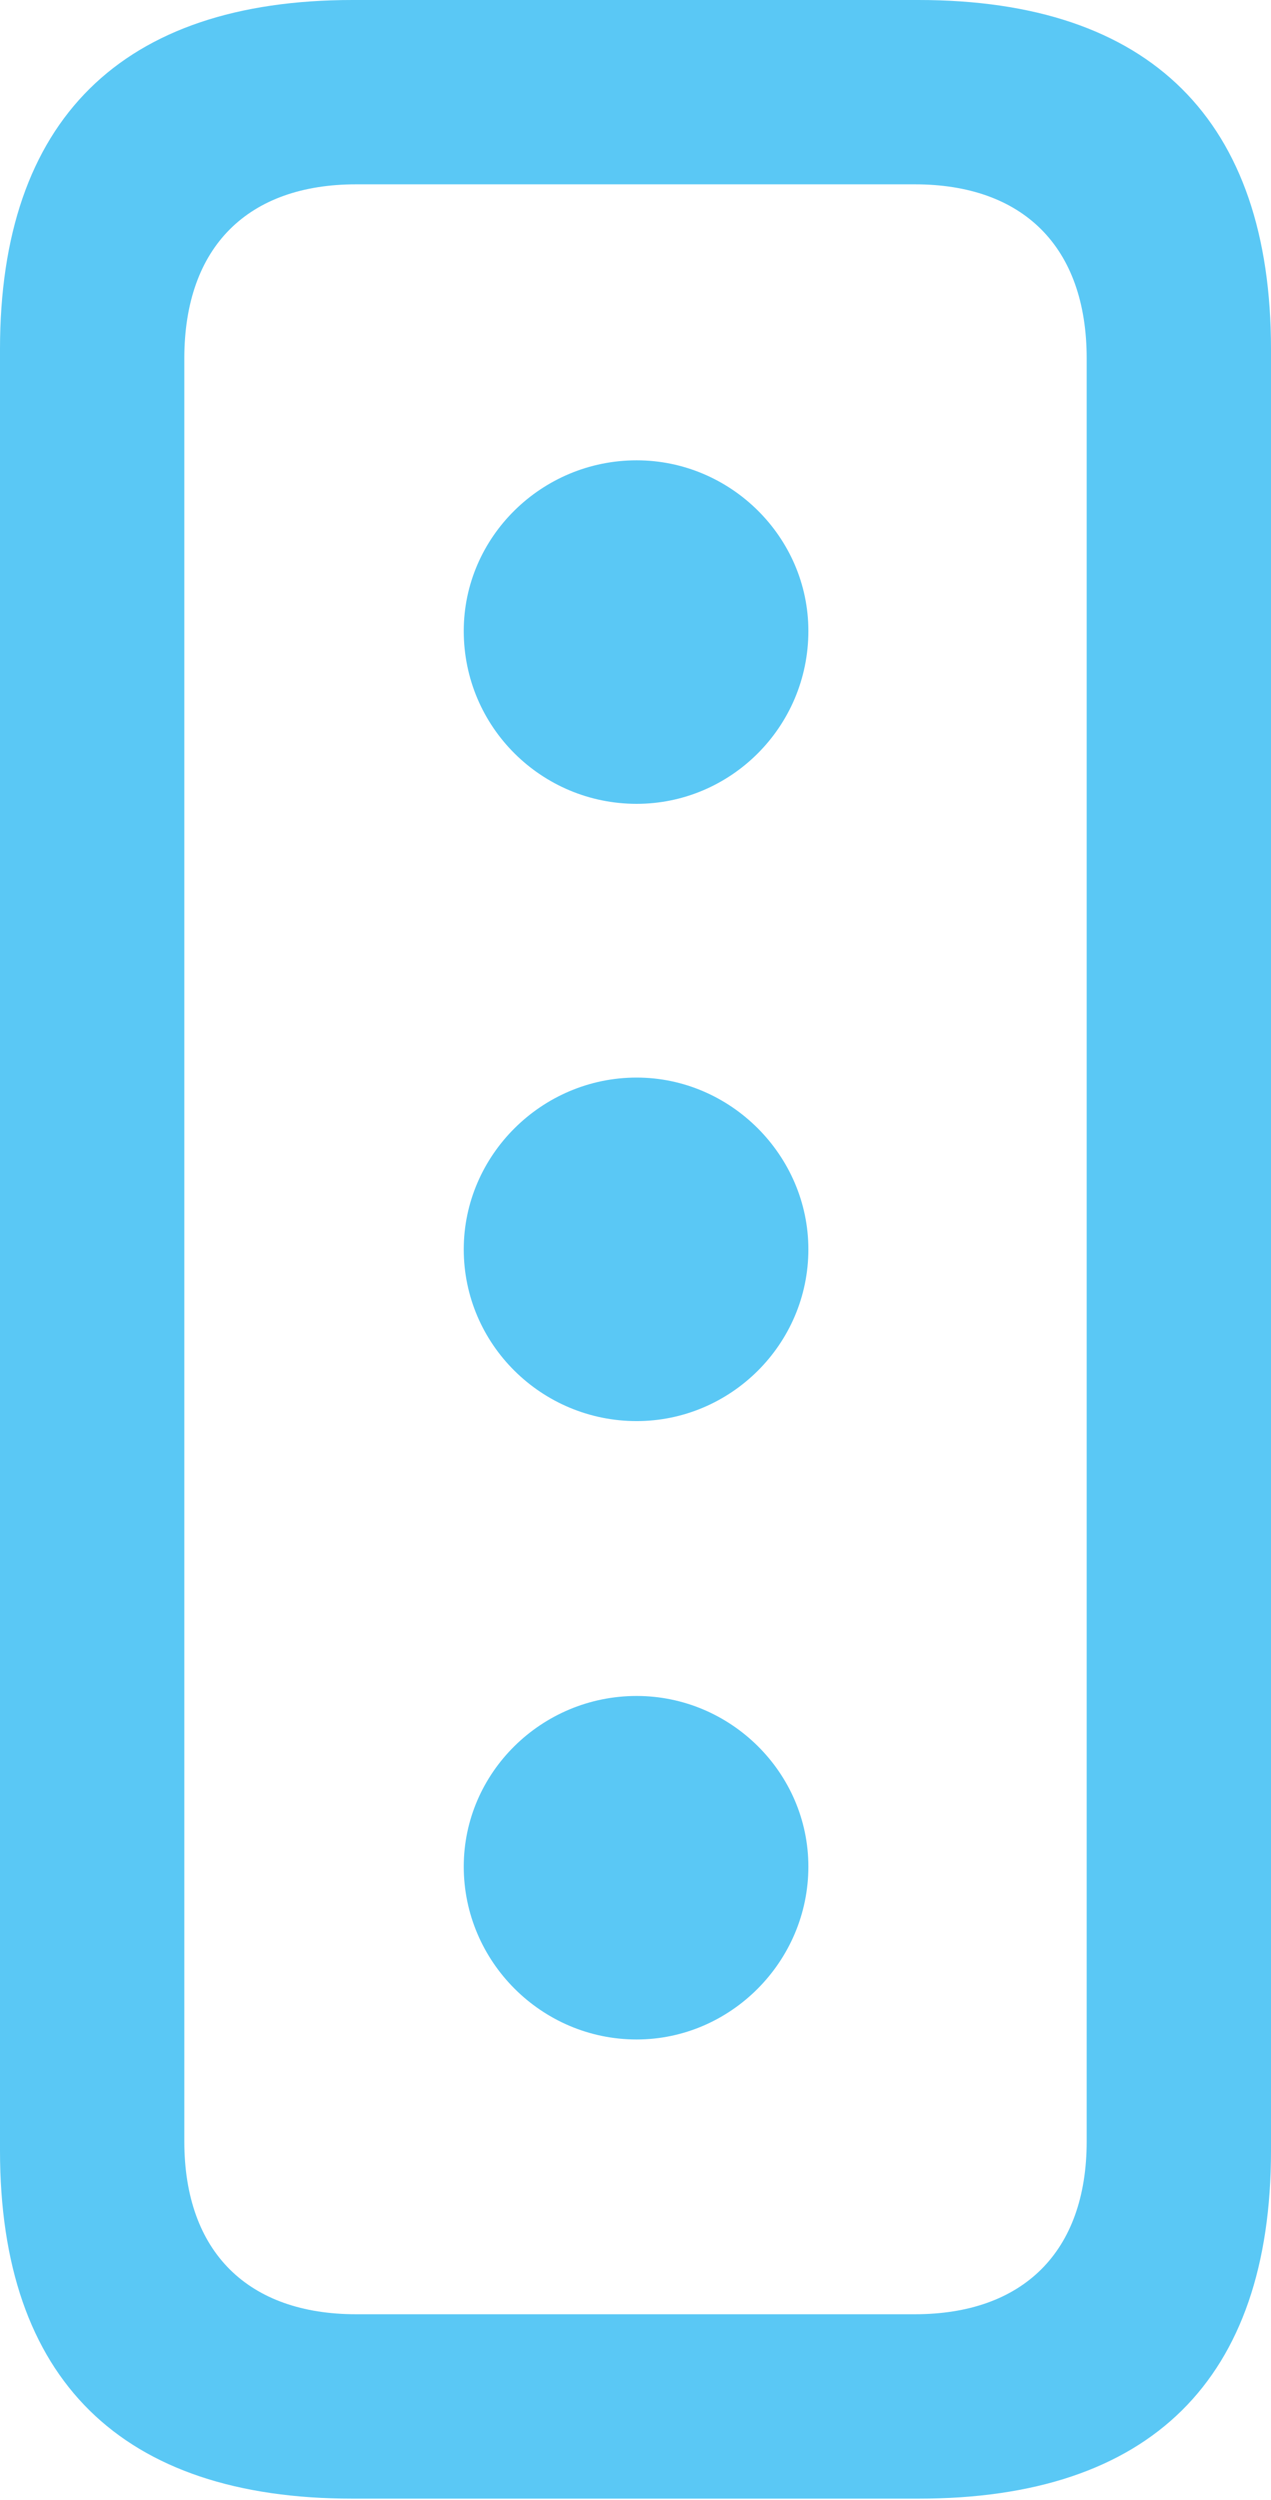 <?xml version="1.0" encoding="UTF-8"?>
<!--Generator: Apple Native CoreSVG 175.5-->
<!DOCTYPE svg
PUBLIC "-//W3C//DTD SVG 1.1//EN"
       "http://www.w3.org/Graphics/SVG/1.1/DTD/svg11.dtd">
<svg version="1.1" xmlns="http://www.w3.org/2000/svg" xmlns:xlink="http://www.w3.org/1999/xlink" width="13.55" height="26.648">
 <g>
  <rect height="26.648" opacity="0" width="13.55" x="0" y="0"/>
  <path d="M3.76 26.636L9.79 26.636C12.268 26.636 13.55 25.366 13.55 22.925L13.55 3.723C13.55 1.282 12.268 0 9.79 0L3.76 0C1.294 0 0 1.282 0 3.723L0 22.925C0 25.366 1.294 26.636 3.76 26.636ZM3.796 24.67C2.649 24.67 1.965 24.011 1.965 22.827L1.965 3.821C1.965 2.625 2.649 1.965 3.796 1.965L9.753 1.965C10.901 1.965 11.585 2.625 11.585 3.821L11.585 22.827C11.585 24.011 10.901 24.67 9.753 24.67ZM6.787 8.569C7.788 8.569 8.618 7.751 8.618 6.726C8.618 5.725 7.788 4.907 6.787 4.907C5.774 4.907 4.944 5.725 4.944 6.726C4.944 7.751 5.774 8.569 6.787 8.569ZM6.787 15.149C7.788 15.149 8.618 14.331 8.618 13.318C8.618 12.317 7.788 11.487 6.787 11.487C5.774 11.487 4.944 12.317 4.944 13.318C4.944 14.331 5.774 15.149 6.787 15.149ZM6.787 21.741C7.788 21.741 8.618 20.911 8.618 19.898C8.618 18.896 7.788 18.079 6.787 18.079C5.774 18.079 4.944 18.896 4.944 19.898C4.944 20.911 5.774 21.741 6.787 21.741Z" fill="#5ac8f5"/>
 </g>
</svg>
